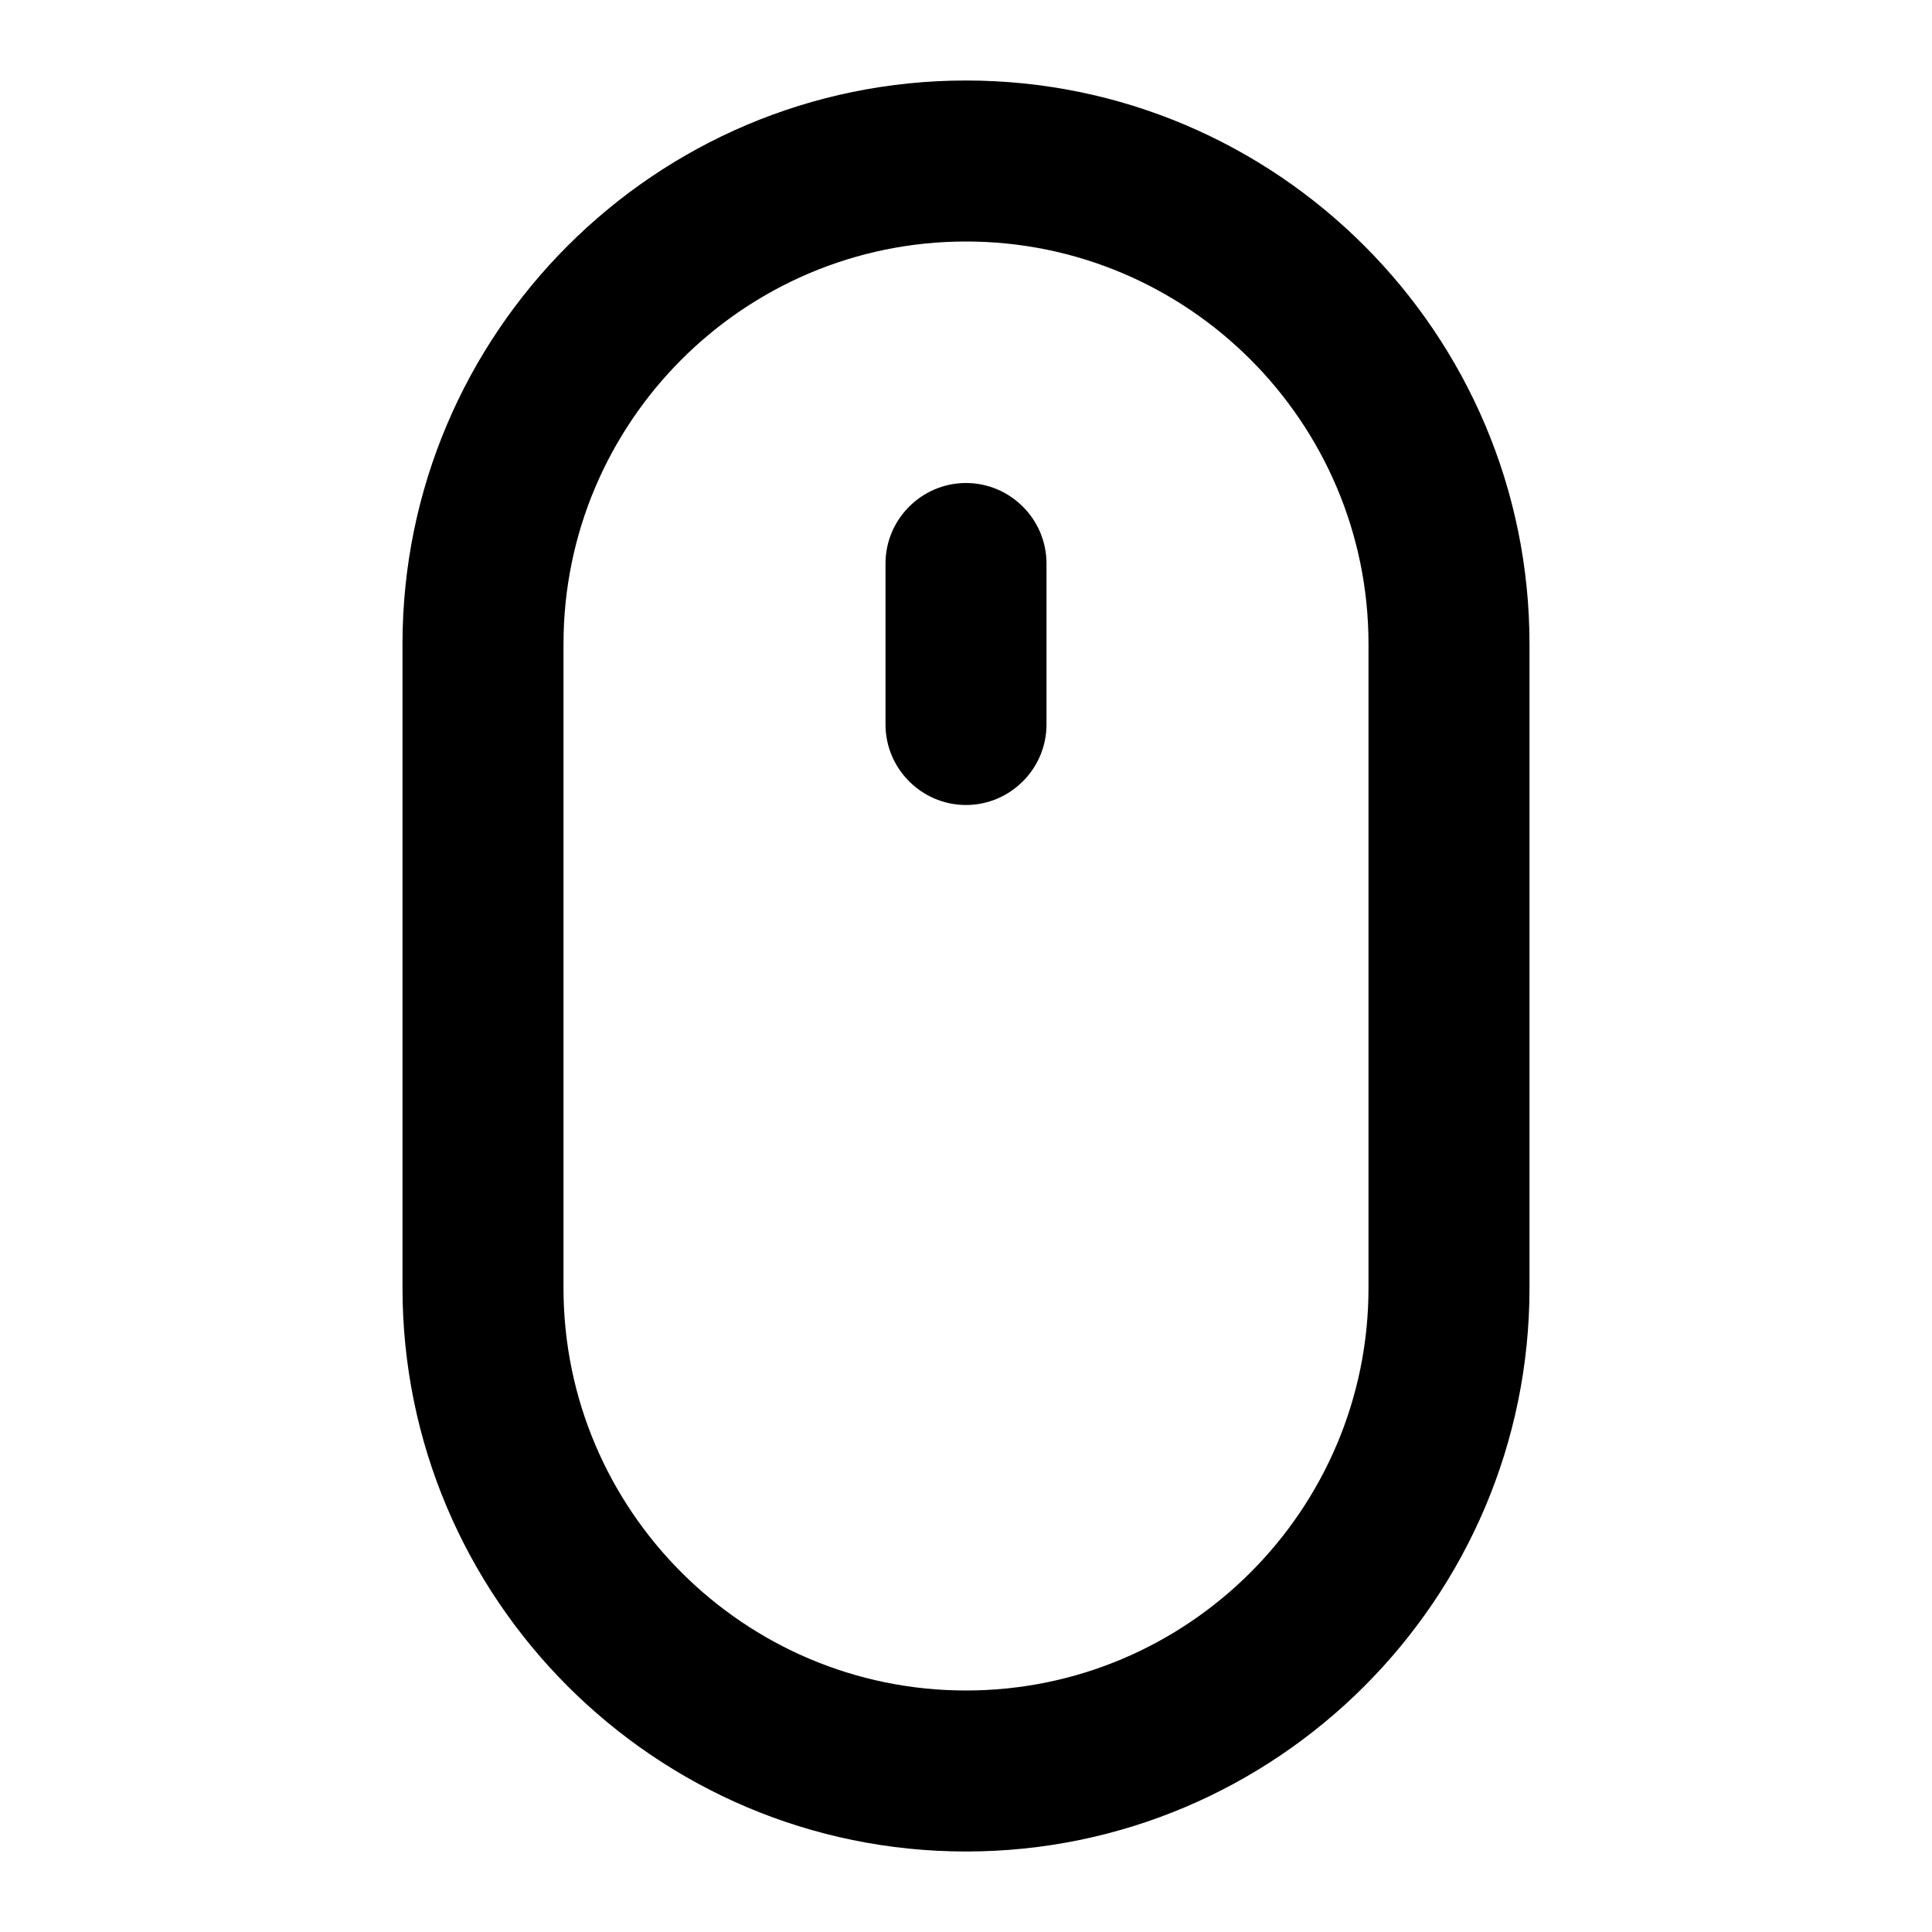 <?xml version="1.0" encoding="UTF-8"?>
<svg width="24px" height="24px" viewBox="0 0 24 24" version="1.1" xmlns="http://www.w3.org/2000/svg" xmlns:xlink="http://www.w3.org/1999/xlink">
    <!-- Generator: Sketch 45.1 (43504) - http://www.bohemiancoding.com/sketch -->
    <title>device-mouse</title>
    <desc>Created with Sketch.</desc>
    <defs></defs>
    <g id="Page-1" stroke="none" stroke-width="1" fill="none" fill-rule="evenodd">
        <g id="device-mouse" fill="#000000">
            <g id="Imported-Layers" transform="translate(5, 1)">
                <path d="M7,0 C3.14,0 0,3.14 0,7 L0,15 C0,18.86 3.14,22 7,22 C10.86,22 14,18.86 14,15 L14,7 C14,3.14 10.86,0 7,0 L7,0 Z M12,15 C12,17.757 9.757,20 7,20 C4.243,20 2,17.757 2,15 L2,7 C2,4.243 4.243,2 7,2 C9.757,2 12,4.243 12,7 L12,15 L12,15 Z" id="Fill-1"></path>
                <path d="M7,5 C6.45,5 6,5.45 6,6 L6,8 C6,8.55 6.45,9 7,9 C7.55,9 8,8.55 8,8 L8,6 C8,5.45 7.55,5 7,5" id="Fill-2"></path>
            </g>
        </g>
    </g>
</svg>